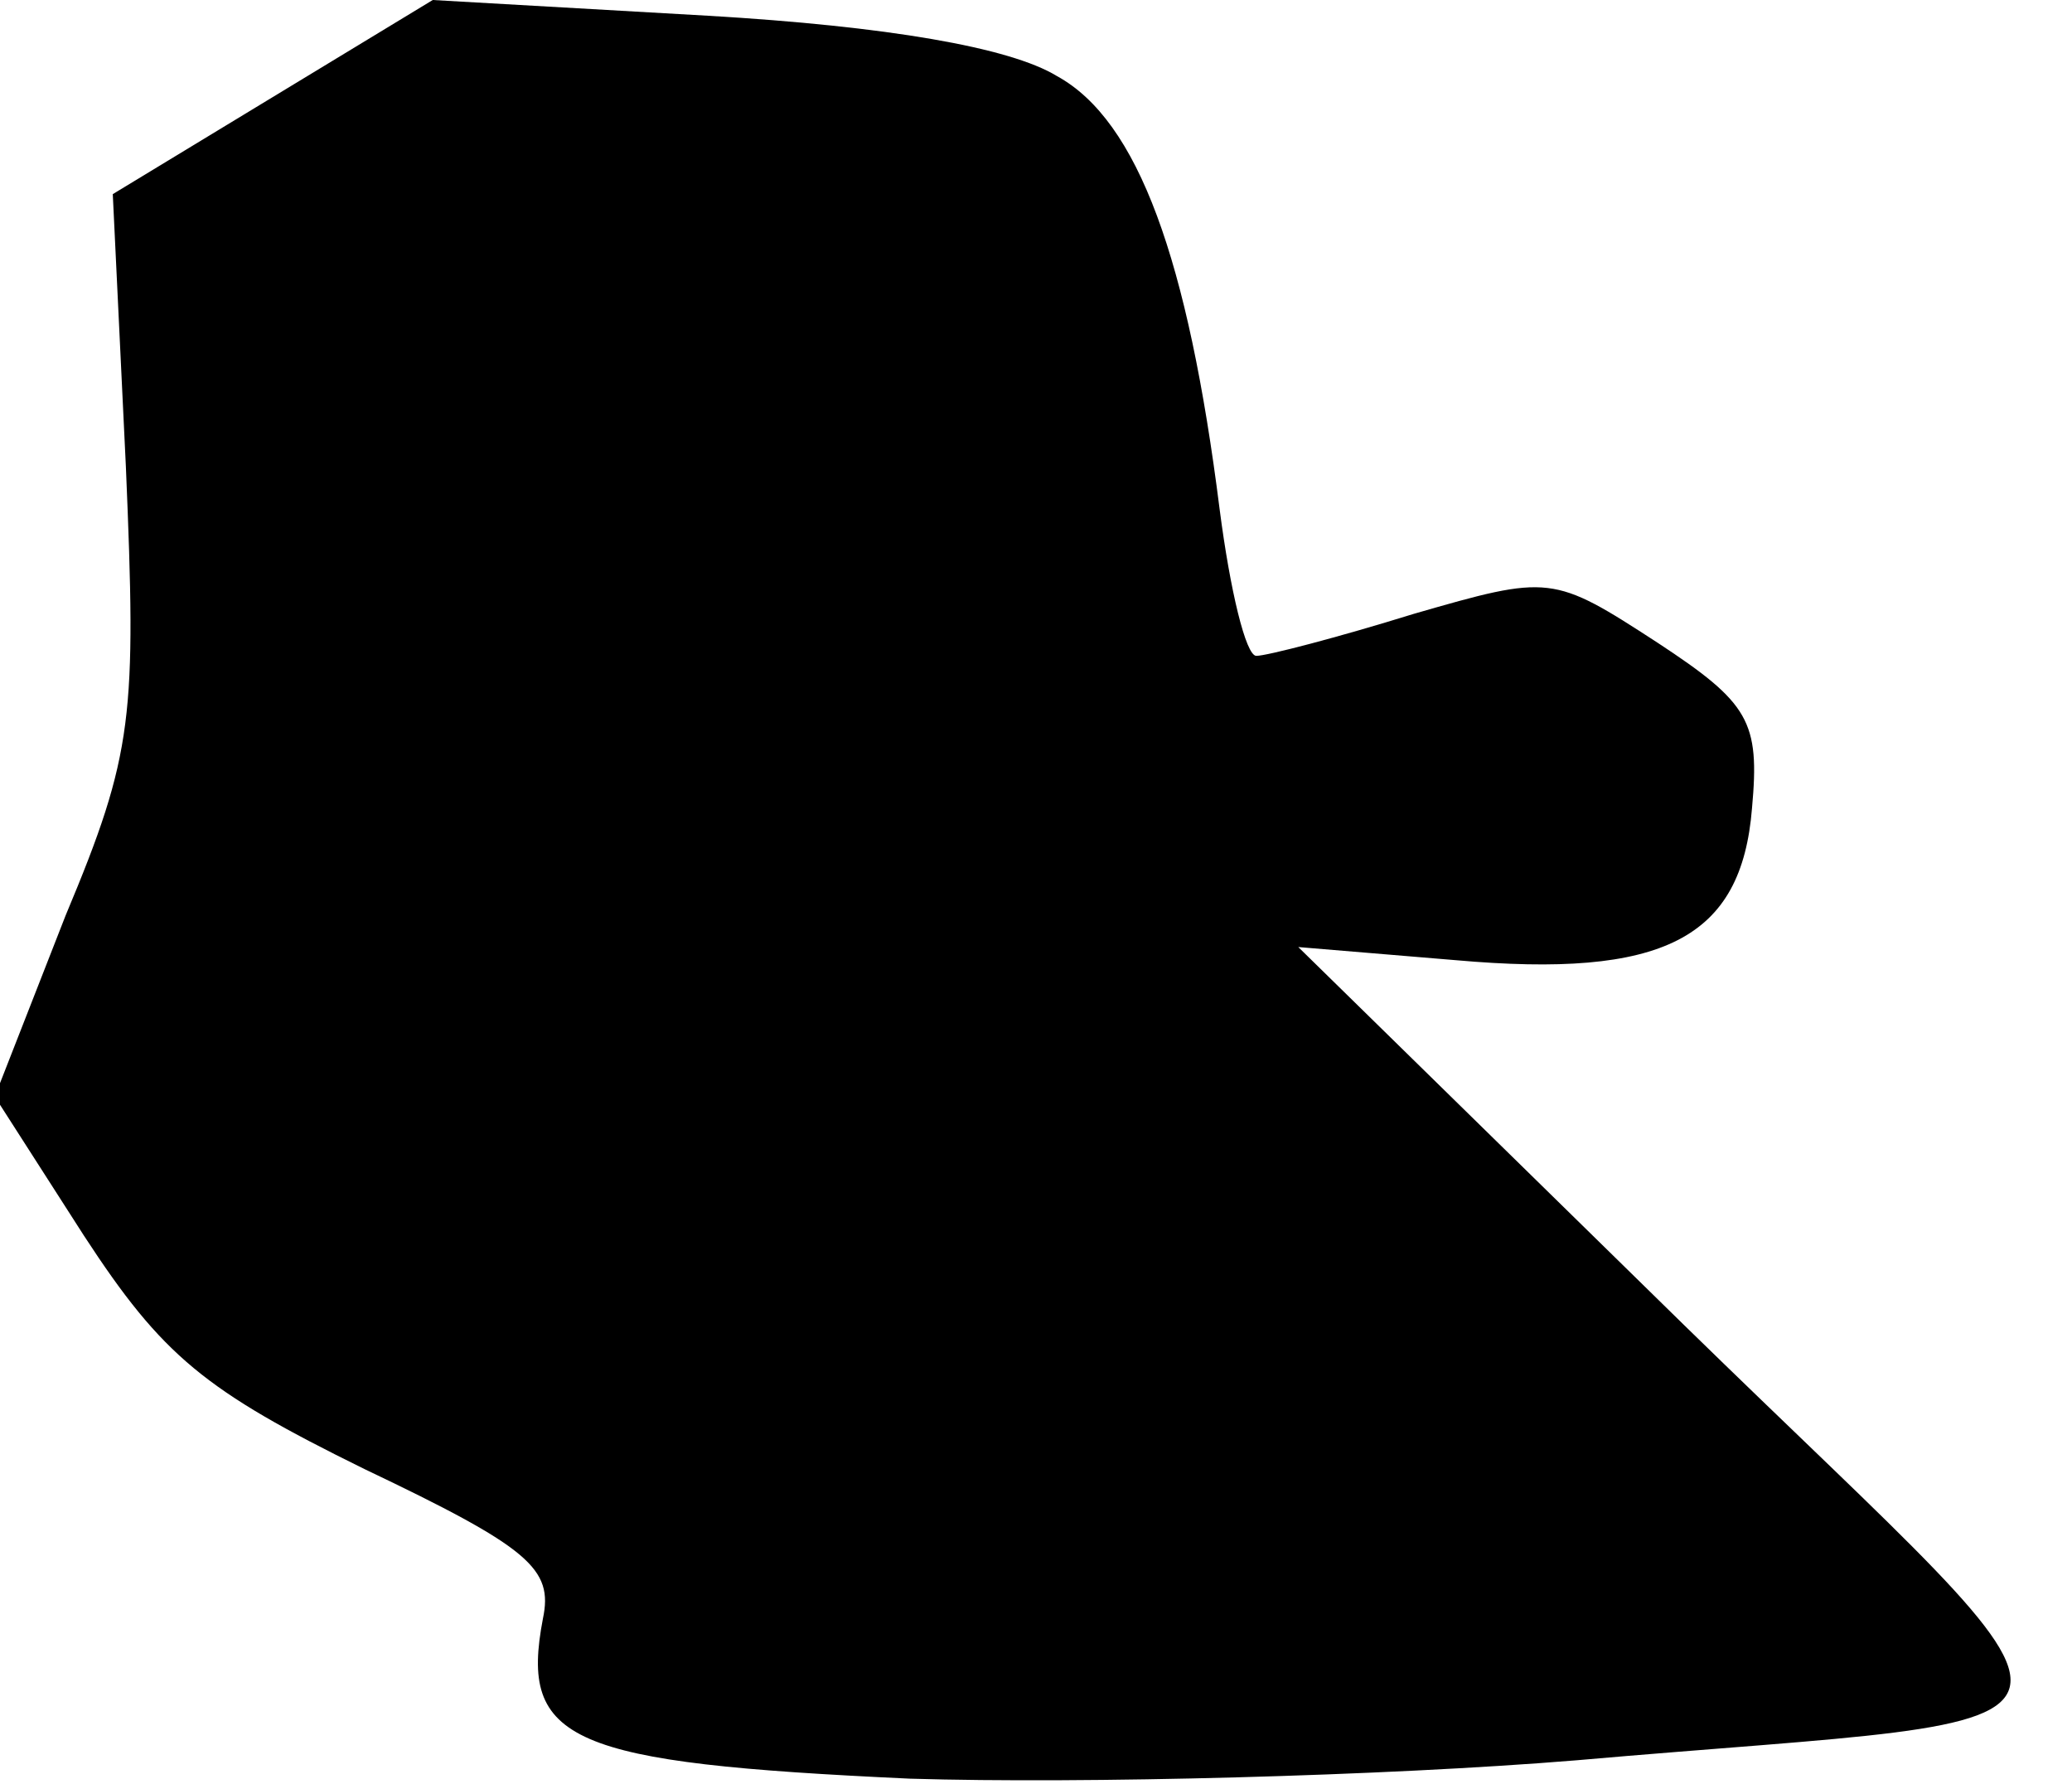 <?xml version="1.0" standalone="no"?>
<!DOCTYPE svg PUBLIC "-//W3C//DTD SVG 20010904//EN"
 "http://www.w3.org/TR/2001/REC-SVG-20010904/DTD/svg10.dtd">
<svg version="1.0" xmlns="http://www.w3.org/2000/svg"
 width="79pt" height="68pt" viewBox="0 0 79 68"
 preserveAspectRatio="xMidYMid meet">
<g transform="translate(0,68) scale(0.1,-0.1)"
fill="#000000" stroke="none">
<path fill="#000000" stroke="none" d="M104 643 l-61 -37 5 -104 c4 -95 3
-109 -23 -171 l-27 -69 34 -53 c30 -46 46 -59 107 -89 63 -30 72 -38 68 -57
-9 -47 10 -55 140 -61 66 -2 181 1 254 7 216 19 211 0 41 166 l-147 144 60 -5
c79 -7 109 8 113 58 3 33 -1 40 -36 63 -40 26 -41 26 -93 11 -29 -9 -56 -16
-60 -16 -4 0 -10 25 -14 56 -12 95 -31 148 -62 165 -18 11 -65 19 -133 23
l-105 6 -61 -37z"/>
</g>
</svg>
